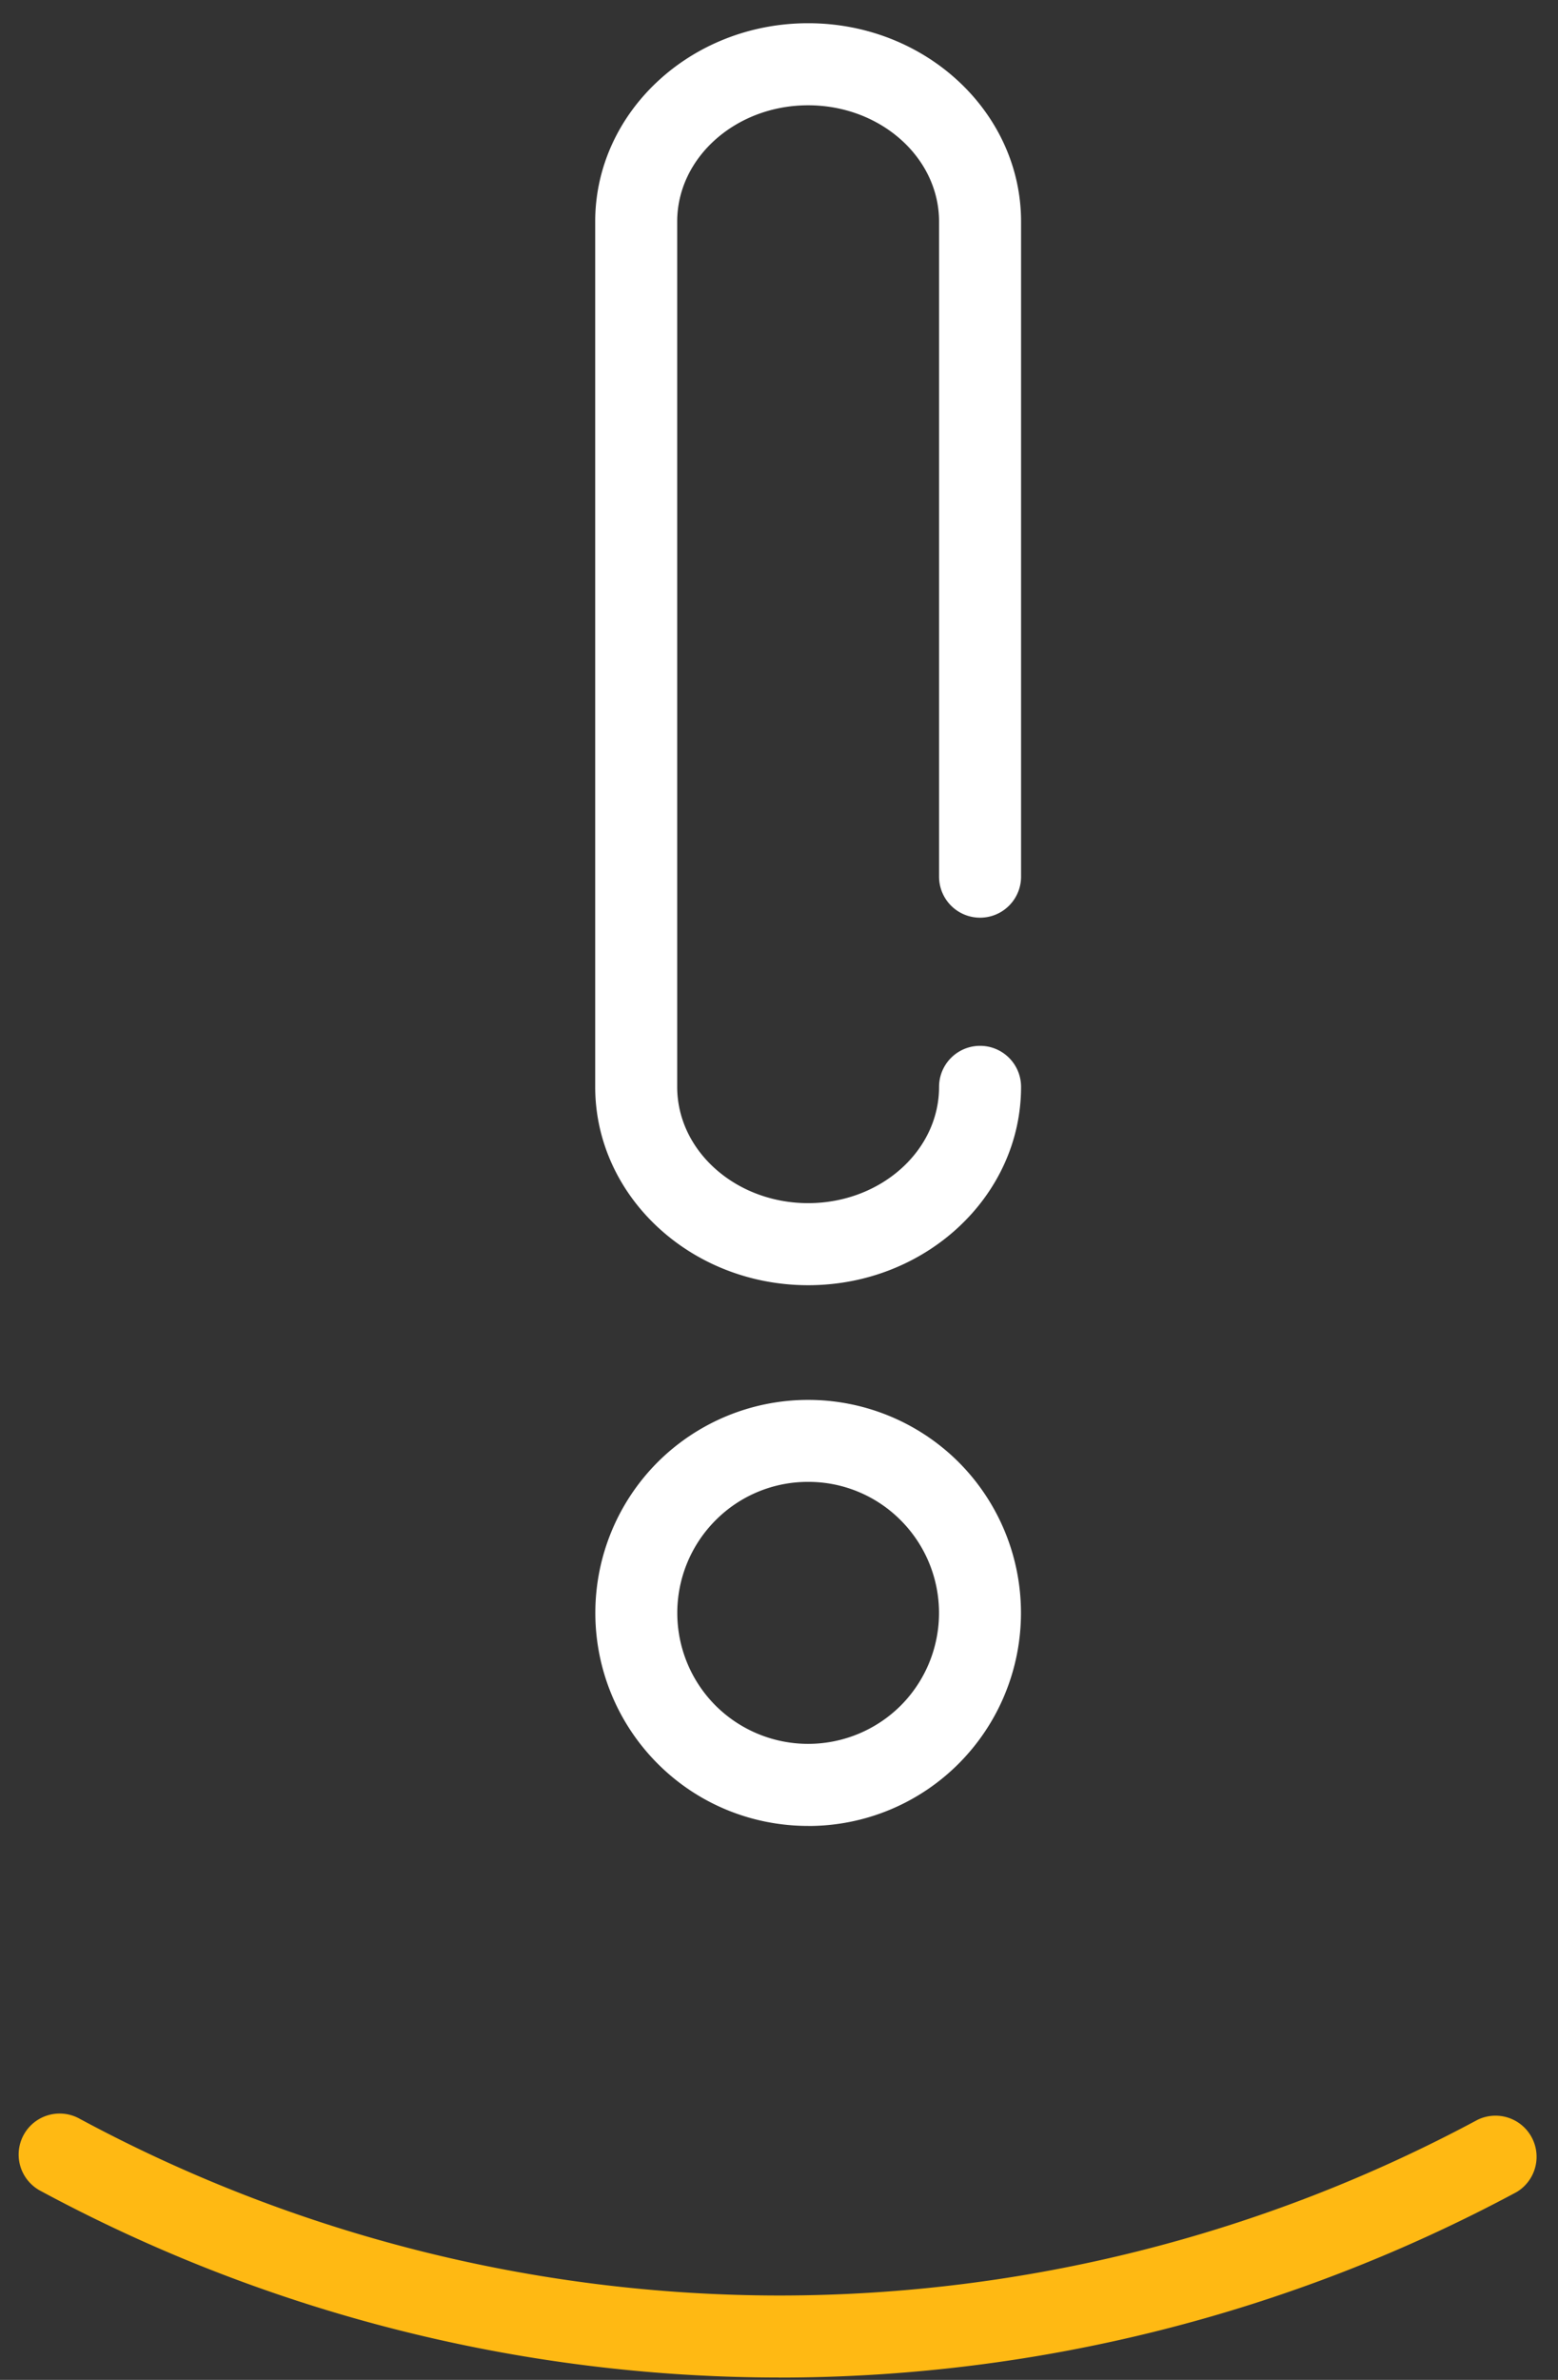 <svg width="38" height="58" viewBox="0 0 38 58" xmlns="http://www.w3.org/2000/svg"><rect x="0" y="0" width="38" height="58" fill="#333333" stroke="none"/><title>Exclaimation-LRG</title><g fill="none" fill-rule="evenodd"><path d="M19.711 31.322c-2.864 0-5.194-2.169-5.194-4.834V5.401c0-2.666 2.33-4.835 5.194-4.835s5.193 2.17 5.193 4.835v15.964a1 1 0 1 1-2 0V5.401c0-1.563-1.432-2.835-3.193-2.835-1.761 0-3.194 1.272-3.194 2.835v21.087c0 1.563 1.433 2.834 3.194 2.834s3.193-1.27 3.193-2.834a1 1 0 1 1 2 0c0 2.665-2.329 4.834-5.193 4.834M19.711 36.115a3.17 3.17 0 0 0-2.258.936 3.197 3.197 0 0 0 0 4.516 3.199 3.199 0 0 0 4.516 0 3.197 3.197 0 0 0 0-4.516 3.17 3.17 0 0 0-2.258-.936m0 8.385c-1.33 0-2.66-.506-3.672-1.519a5.2 5.2 0 0 1 0-7.345 5.198 5.198 0 0 1 7.344 0 5.2 5.2 0 0 1 0 7.345 5.174 5.174 0 0 1-3.672 1.52" fill="#FFF"/><path d="M19.016 57.943A38.028 38.028 0 0 1 .963 53.38a1 1 0 0 1 .953-1.758 36.026 36.026 0 0 0 17.1 4.322 36.002 36.002 0 0 0 17.026-4.284 1.002 1.002 0 0 1 .95 1.762 38.035 38.035 0 0 1-17.976 4.522" fill="#FFB913"/></g></svg>